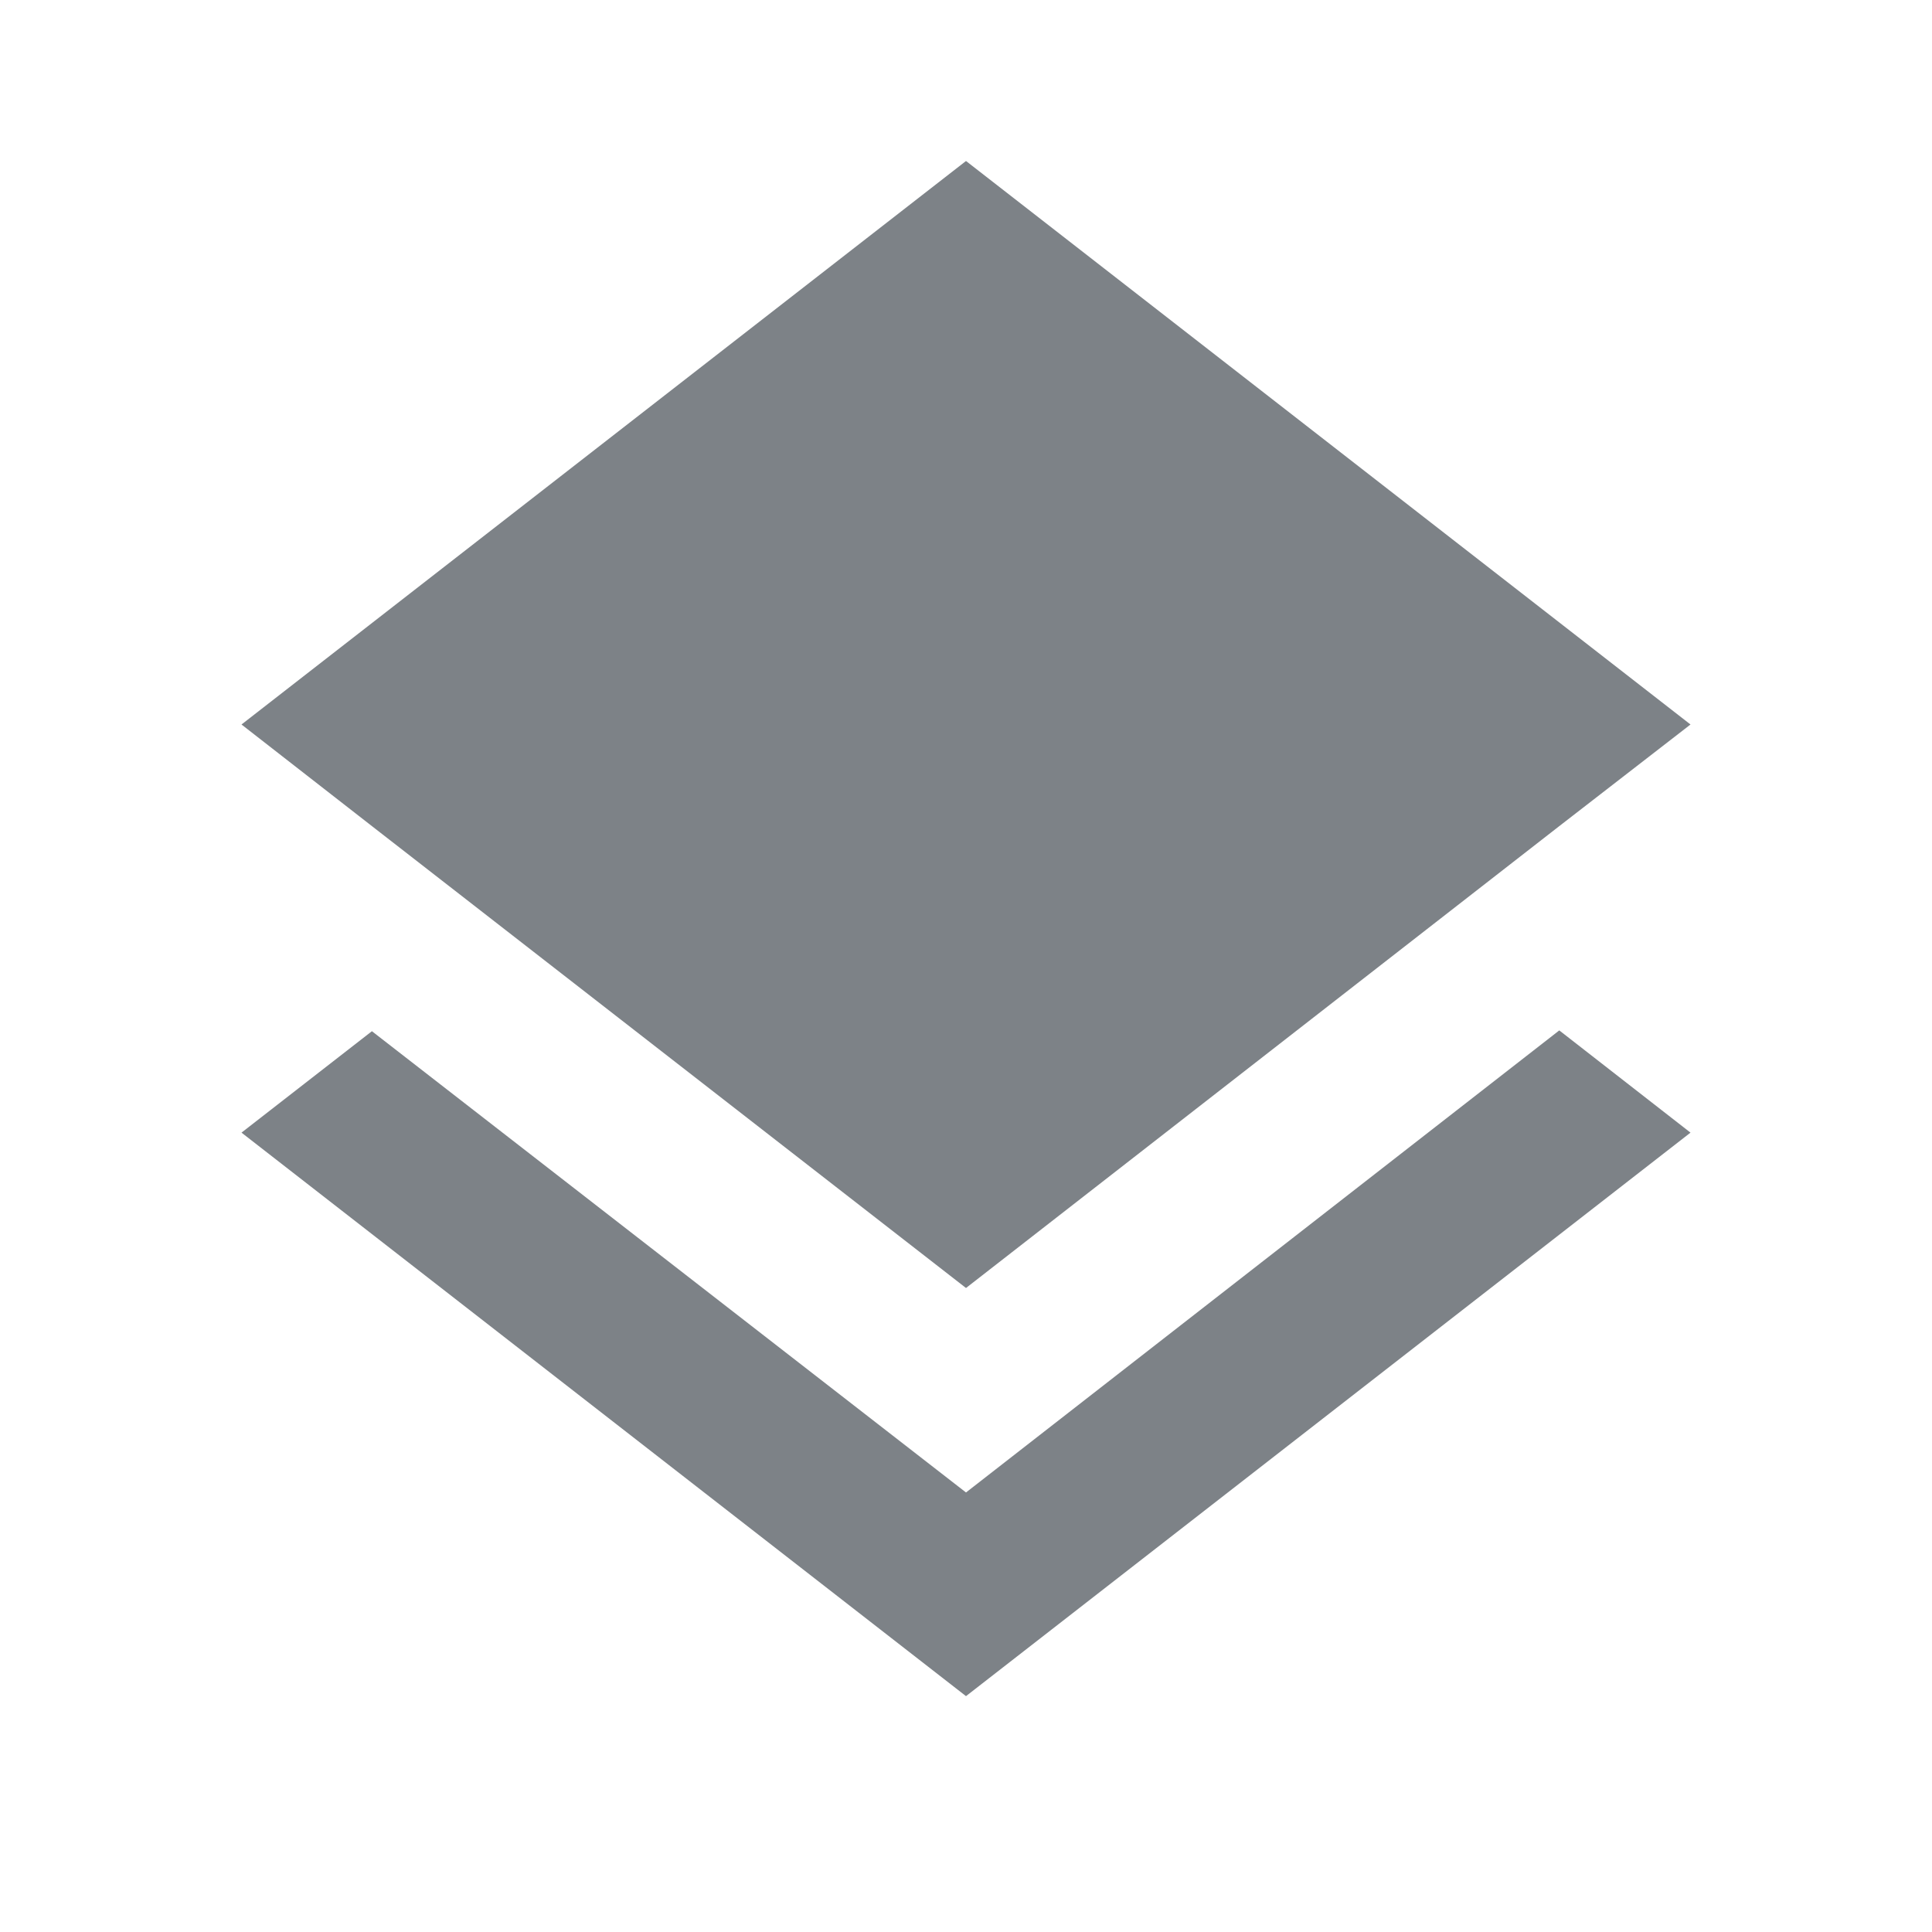 <svg id="Layer_1" data-name="Layer 1" xmlns="http://www.w3.org/2000/svg" width="24" height="24" viewBox="0 0 24 24">
  <defs>
    <style>
      .cls-1 {
        fill: none;
      }

      .cls-2 {
        fill: #7d8287;
      }
    </style>
  </defs>
  <path class="cls-1" d="M0,0H24V24H0Z"/>
  <path class="cls-2" d="M12,18.54,4.62,12.81,3,14.07l9,7,9-7L19.37,12.8ZM12,16l7.36-5.73L21,9,12,2,3,9l1.63,1.27Z"/>
</svg>
